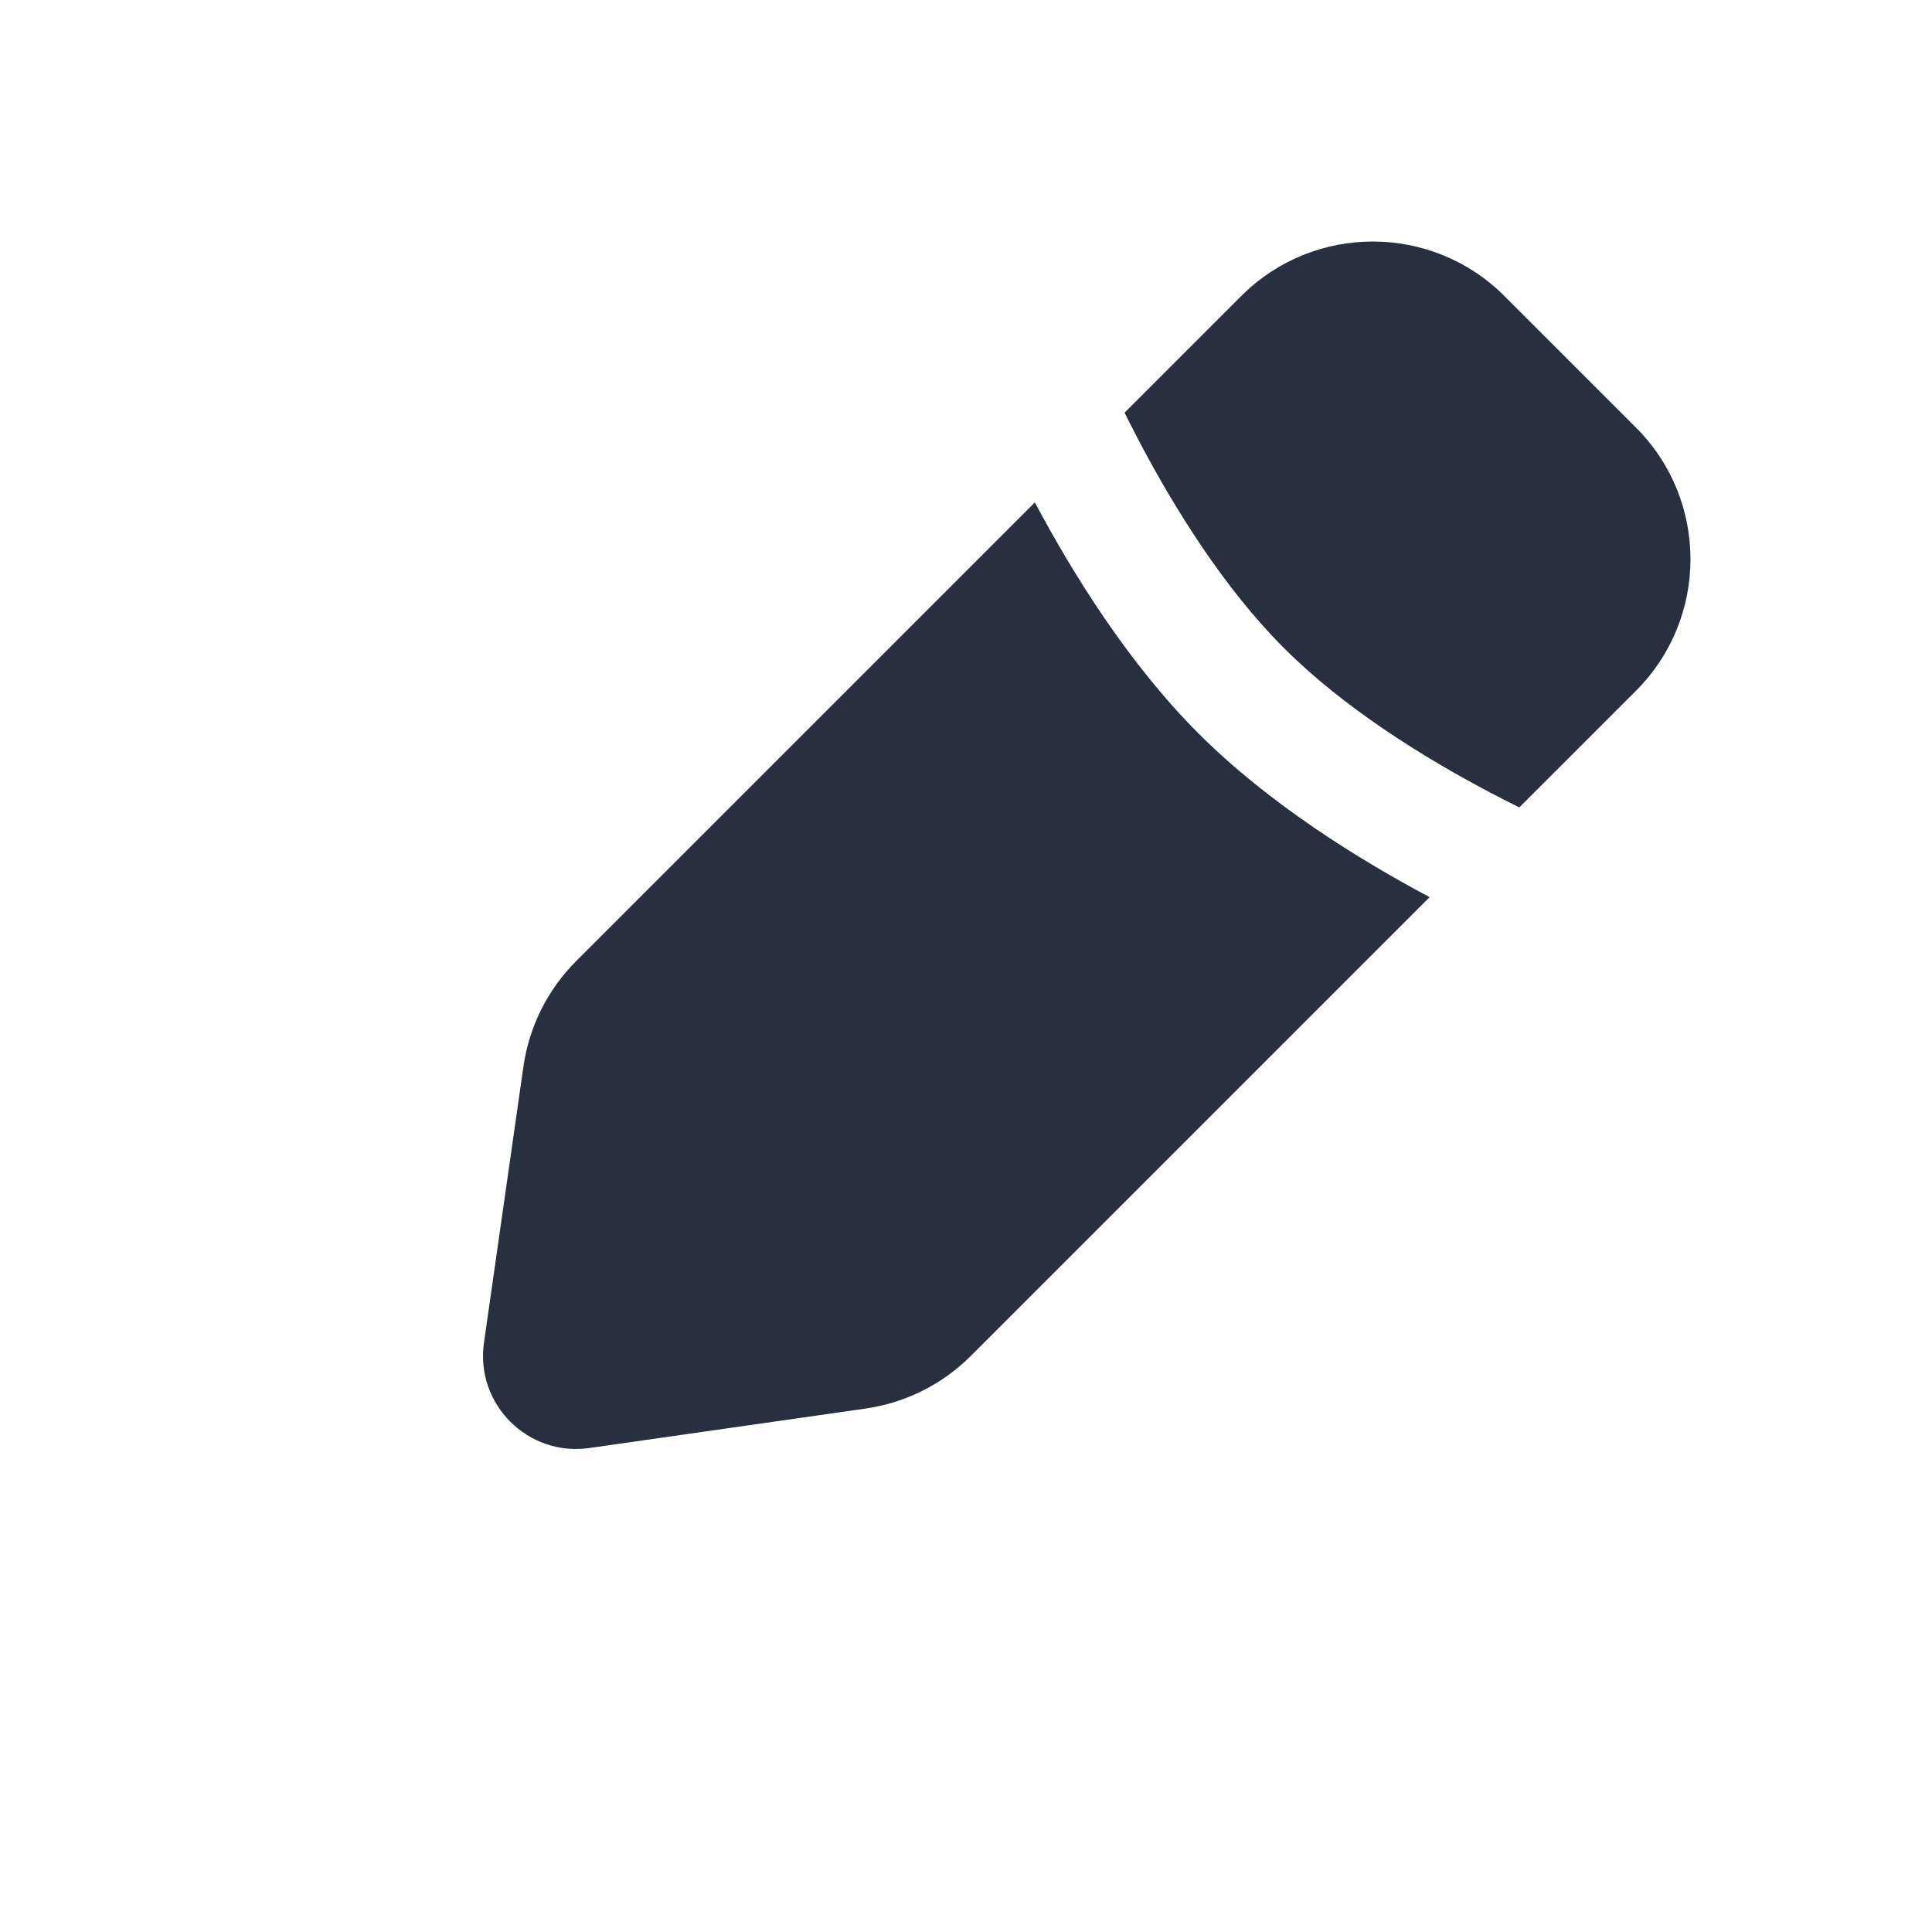 <svg width="28" height="28" viewBox="0 0 28 28" fill="none" xmlns="http://www.w3.org/2000/svg">
<path fill-rule="evenodd" clip-rule="evenodd" d="M21.803 4.29C20.75 3.237 19.042 3.237 17.989 4.29L16.298 5.981C16.364 6.114 16.435 6.253 16.511 6.398C17.024 7.373 17.744 8.529 18.608 9.392C19.471 10.256 20.627 10.976 21.602 11.489C21.747 11.565 21.887 11.636 22.019 11.702L23.71 10.011C24.763 8.958 24.763 7.25 23.71 6.197L21.803 4.29ZM20.719 13.002C19.691 12.455 18.392 11.651 17.37 10.63C16.349 9.608 15.545 8.309 14.998 7.281L8.349 13.93C7.936 14.343 7.669 14.878 7.586 15.456L7.014 19.46C6.887 20.35 7.65 21.113 8.54 20.986L12.544 20.414C13.122 20.331 13.657 20.064 14.07 19.651L20.719 13.002Z" fill="#28303F"/>
</svg>

